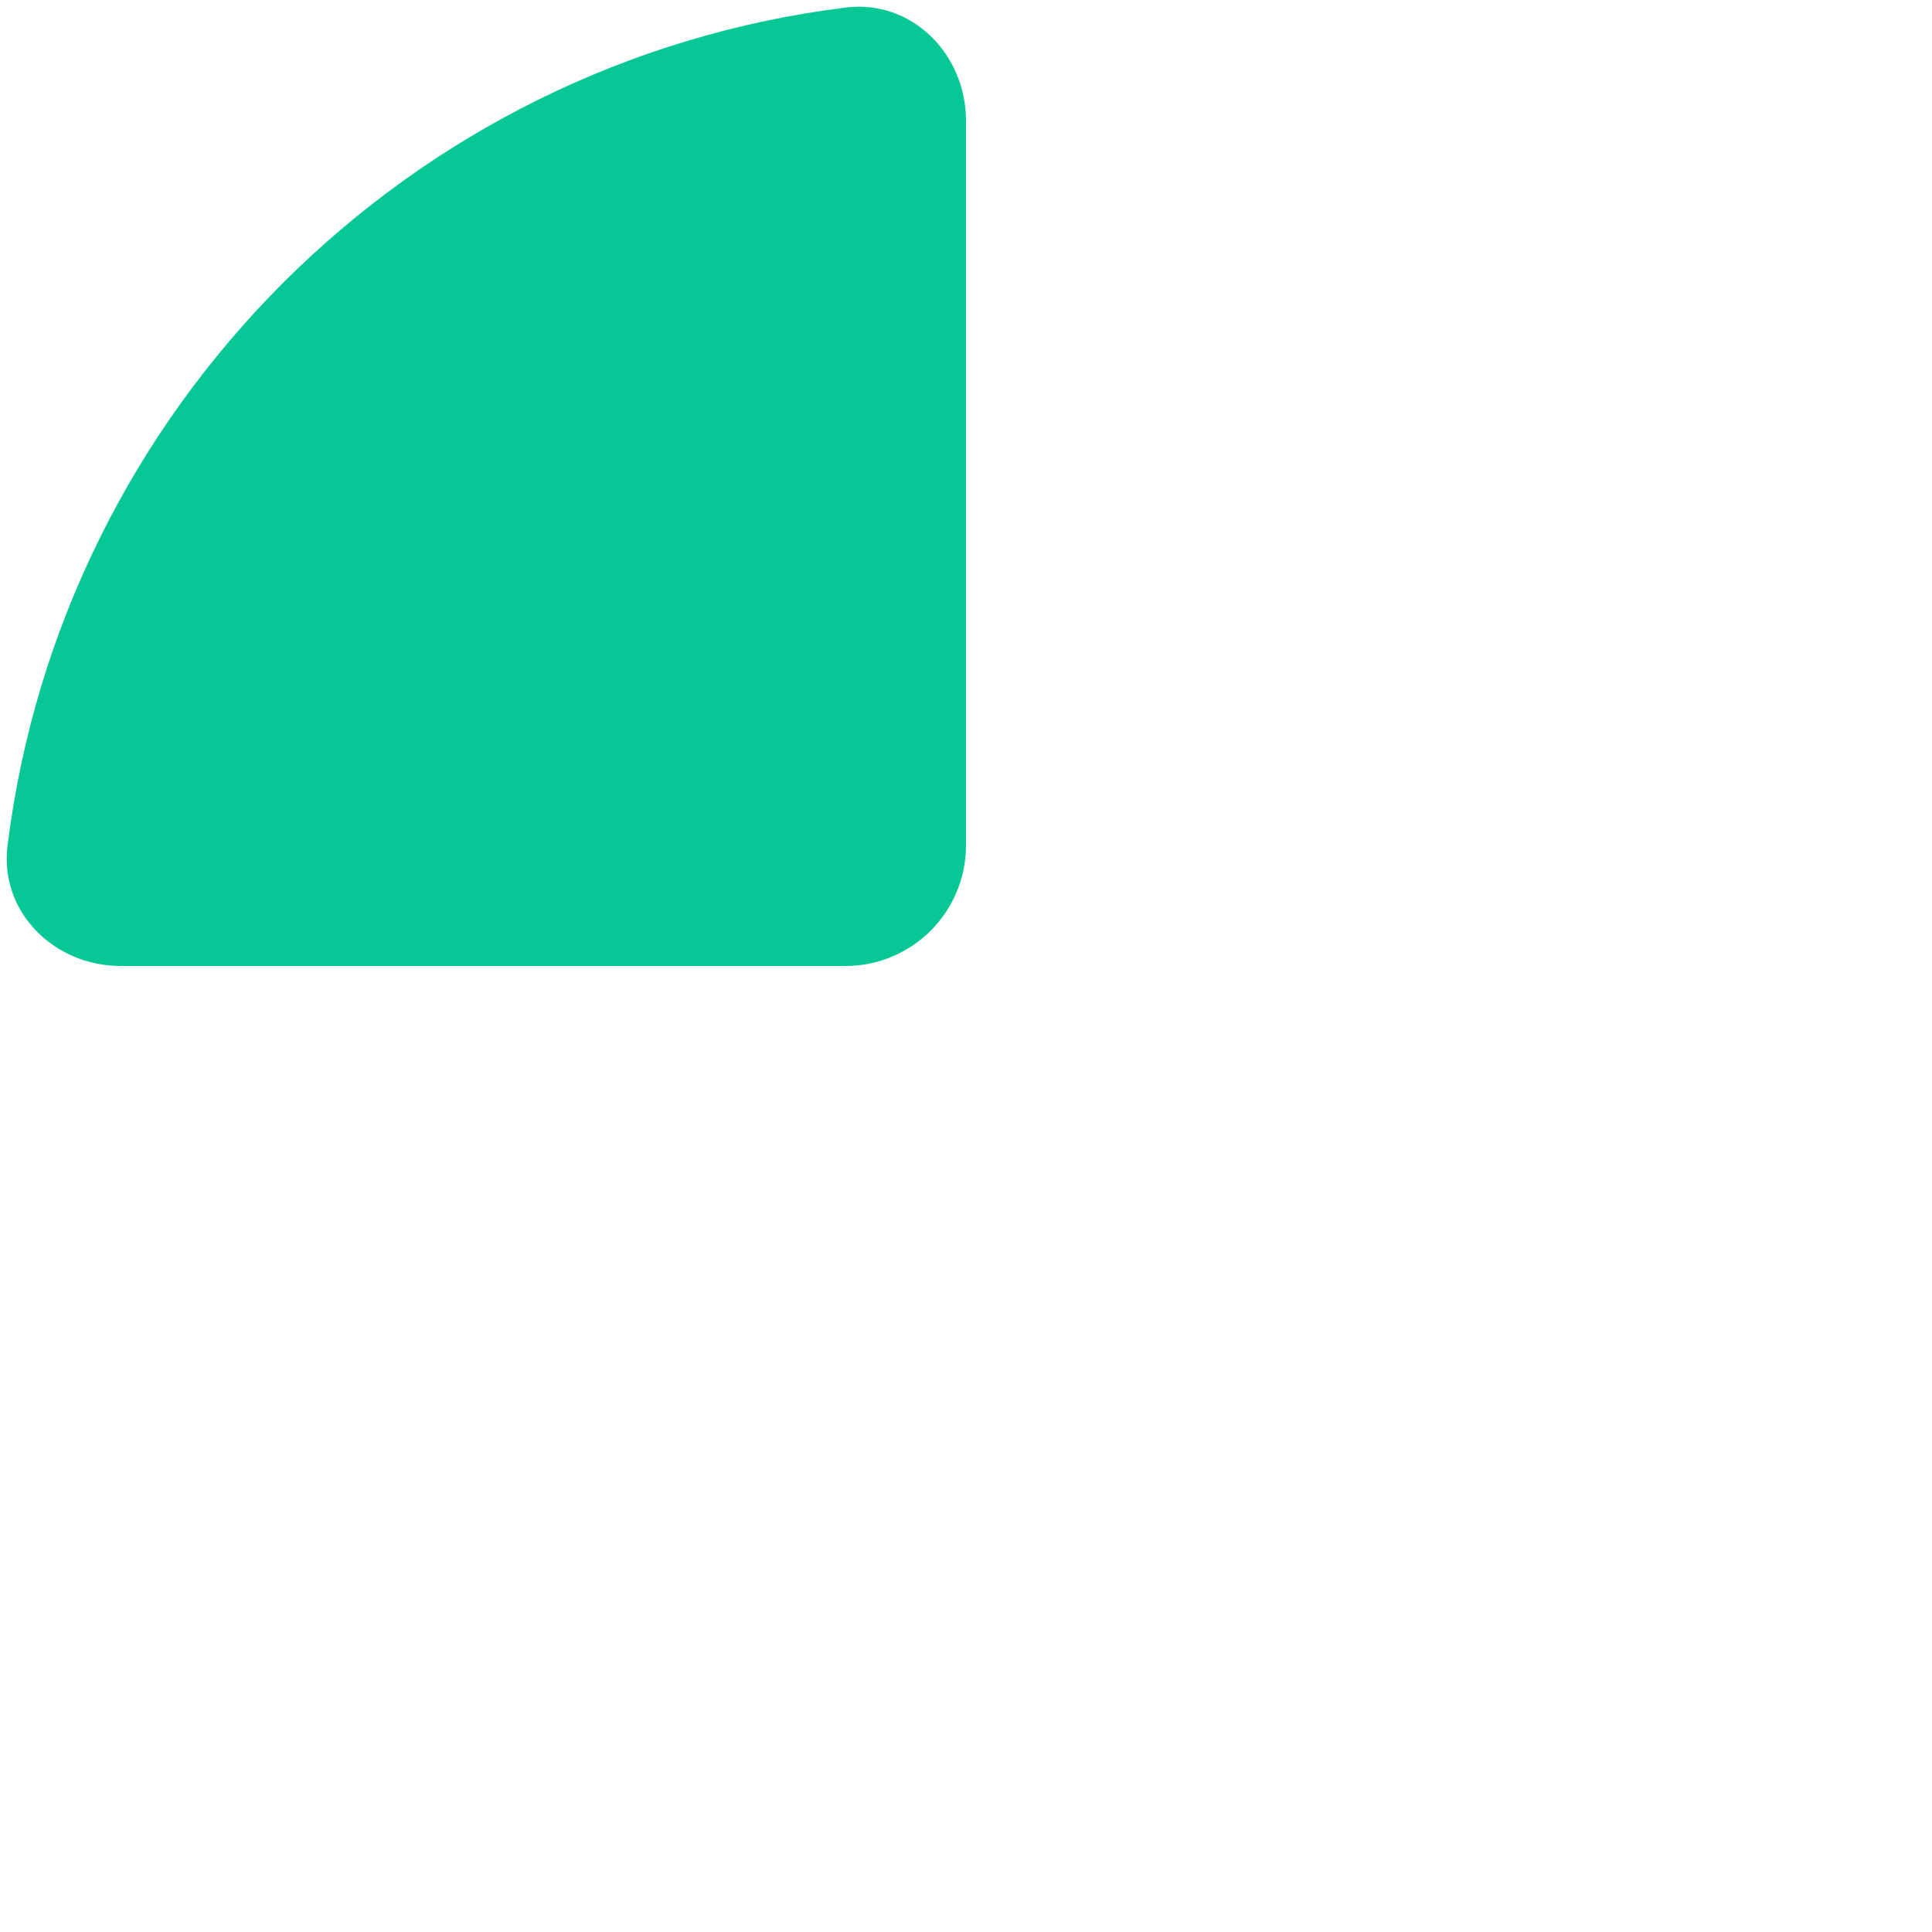 <svg xmlns="http://www.w3.org/2000/svg" viewBox="0 0 512 512"><path d="M32 256C14.3 256-.2 241.6 2 224.1C16.4 108.2 108.2 16.4 224.1 2C241.6-.2 256 14.3 256 32l0 192c0 17.7-14.3 32-32 32L32 256z" fill="#05c896" /></svg>